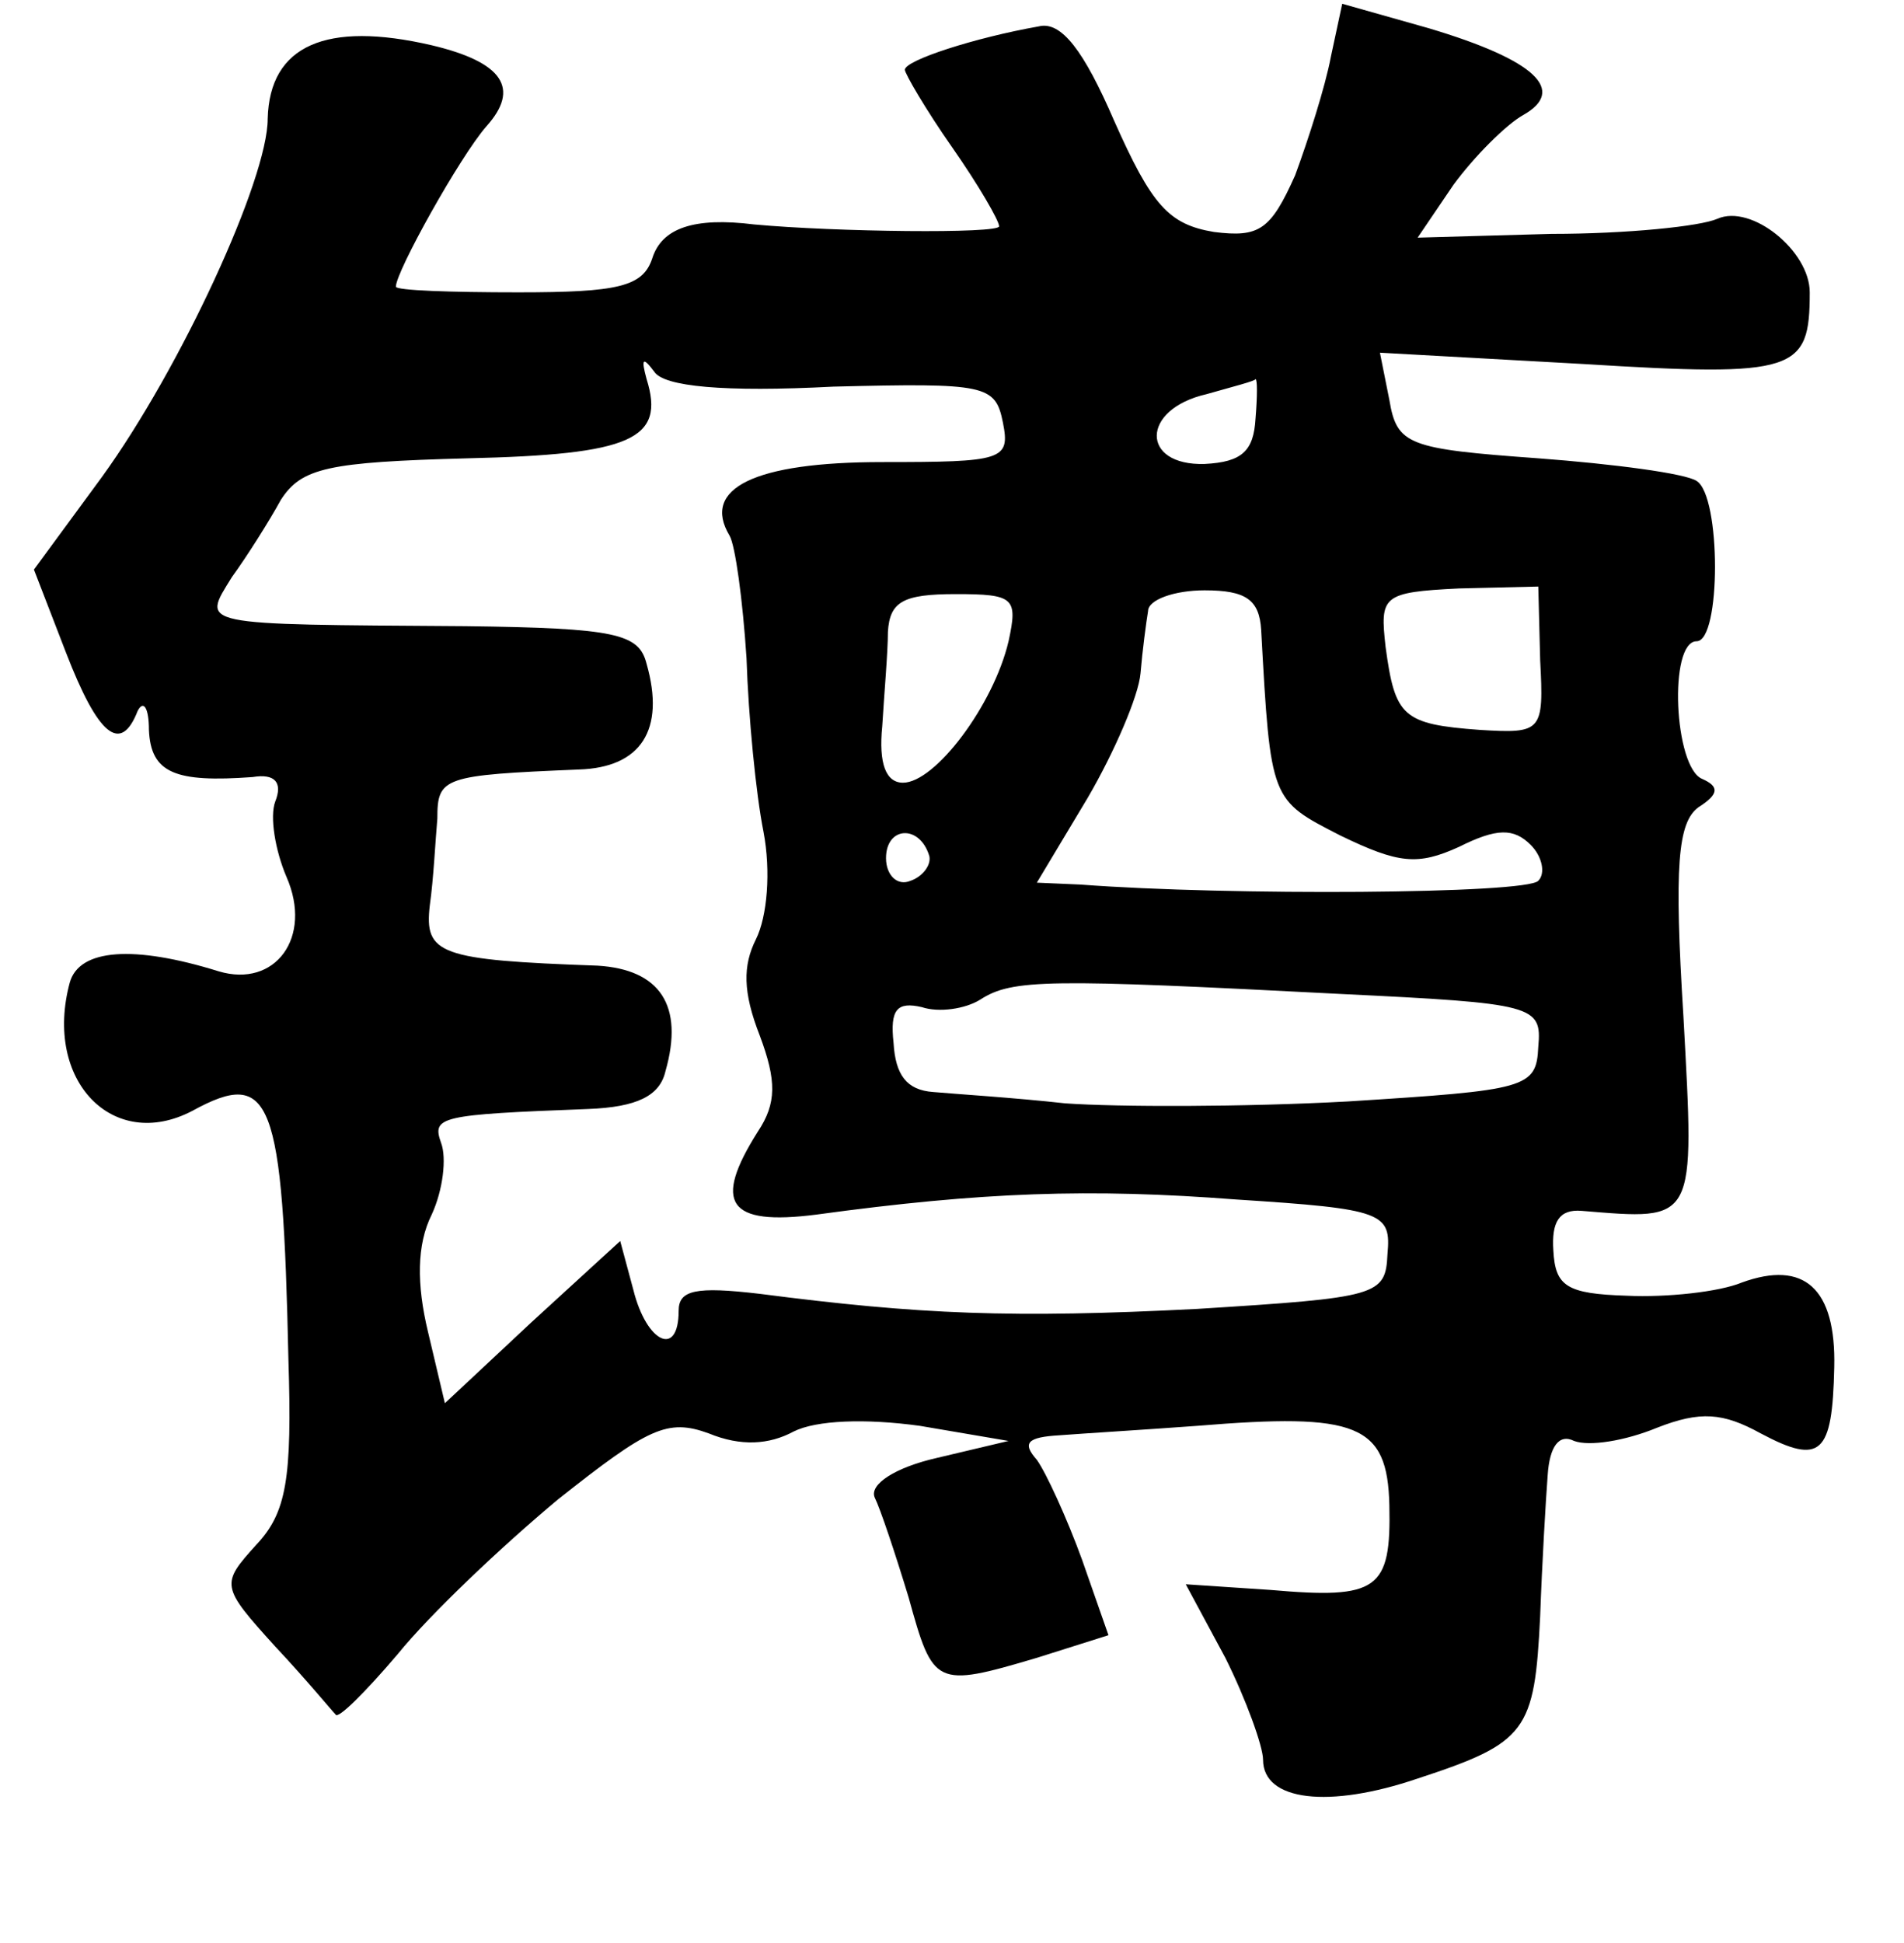 <?xml version="1.0" standalone="no"?>
<!DOCTYPE svg PUBLIC "-//W3C//DTD SVG 20010904//EN"
 "http://www.w3.org/TR/2001/REC-SVG-20010904/DTD/svg10.dtd">
<svg version="1.0" xmlns="http://www.w3.org/2000/svg"
 width="101pt" height="103pt" viewBox="0 0 101 103"
 preserveAspectRatio="xMidYMid meet">
<g transform="translate(0,103) scale(0.1,-0.1)"
fill="#000000" stroke="none">
<path d="M706 1000 c-3 -16 -12 -44 -19 -63 -13 -29 -19 -33 -43 -30 -24 4
-33 14 -53 59 -16 37 -28 53 -40 50 -34 -6 -71 -18 -71 -23 0 -2 11 -21 25
-41 14 -20 25 -39 25 -42 0 -4 -87 -3 -130 1 -32 4 -49 -2 -54 -18 -5 -15 -18
-18 -71 -18 -36 0 -65 1 -65 3 0 8 34 69 48 85 18 20 9 34 -29 43 -56 13 -86
0 -87 -39 0 -32 -46 -132 -88 -190 l-36 -49 17 -44 c17 -44 29 -54 38 -31 3 6
6 2 6 -10 1 -23 14 -28 55 -25 12 2 16 -3 12 -13 -3 -8 0 -26 6 -40 14 -32 -6
-59 -36 -50 -45 14 -74 12 -79 -6 -14 -52 23 -90 65 -68 42 23 48 7 51 -132 2
-63 -1 -81 -17 -98 -19 -21 -19 -22 10 -54 16 -17 30 -34 32 -36 1 -3 16 12
33 32 17 21 55 57 85 82 48 38 58 43 80 35 17 -7 32 -6 45 1 12 6 38 7 67 3
l47 -8 -38 -9 c-22 -5 -36 -14 -33 -21 3 -6 11 -30 18 -53 13 -47 14 -48 68
-32 l38 12 -14 40 c-8 22 -19 46 -24 53 -8 9 -5 12 12 13 13 1 46 3 73 5 85 7
101 1 102 -42 1 -45 -6 -50 -63 -45 l-45 3 21 -39 c11 -22 20 -47 20 -54 0
-22 35 -26 82 -10 58 19 62 25 65 86 1 28 3 62 4 75 1 15 6 22 14 18 8 -3 27
0 44 7 23 9 35 8 55 -3 32 -17 38 -11 39 35 1 42 -16 57 -49 45 -12 -5 -40 -8
-61 -7 -32 1 -38 5 -39 24 -1 15 3 22 15 21 61 -5 60 -7 54 103 -5 80 -3 103
8 111 11 7 11 11 2 15 -15 6 -18 73 -3 73 13 0 13 77 0 85 -6 4 -44 9 -84 12
-69 5 -75 7 -79 31 l-5 25 108 -6 c113 -7 120 -4 120 38 0 22 -31 47 -49 39
-9 -4 -48 -8 -88 -8 l-71 -2 19 28 c11 15 28 32 37 37 23 13 7 29 -50 46 l-46
13 -6 -28z m-264 -175 c81 2 86 1 90 -19 4 -20 0 -21 -64 -21 -68 0 -96 -14
-81 -39 3 -5 7 -34 9 -65 1 -31 5 -72 9 -92 4 -21 2 -45 -4 -57 -7 -14 -7 -28
2 -51 9 -24 9 -36 -1 -51 -24 -38 -16 -50 31 -44 88 12 145 14 223 8 78 -5 82
-7 80 -29 -1 -22 -5 -23 -101 -29 -98 -5 -147 -3 -232 8 -34 4 -43 2 -43 -9 0
-25 -17 -17 -24 11 l-7 26 -47 -43 -46 -43 -9 38 c-6 25 -6 46 2 62 6 13 8 30
5 38 -5 14 -1 15 78 18 26 1 38 7 41 20 10 35 -3 54 -36 56 -84 3 -92 6 -89
32 2 14 3 35 4 46 0 22 3 23 75 26 33 1 46 21 36 56 -4 16 -16 19 -96 20 -144
1 -140 0 -124 26 8 11 20 30 26 41 11 17 25 20 99 22 87 2 105 10 95 42 -3 11
-2 12 4 4 5 -8 37 -11 95 -8z m224 -17 c-1 -17 -7 -23 -27 -24 -34 -1 -34 29
1 37 14 4 26 7 26 8 1 0 1 -9 0 -21z m-131 -118 c-8 -34 -39 -75 -56 -75 -9 0
-13 10 -11 30 1 17 3 39 3 50 1 16 8 20 36 20 31 0 33 -2 28 -25z m134 6 c5
-91 5 -90 42 -109 31 -15 41 -16 63 -6 20 10 29 10 38 1 6 -6 8 -15 4 -19 -6
-7 -164 -8 -243 -2 l-23 1 27 45 c14 24 27 54 28 66 1 12 3 27 4 33 0 6 14 11
30 11 22 0 29 -5 30 -21z m148 -16 c2 -38 1 -39 -32 -37 -41 3 -45 7 -50 44
-3 27 -2 29 39 31 l42 1 1 -39z m-324 -104 c1 -5 -4 -11 -10 -13 -7 -3 -13 3
-13 12 0 17 18 18 23 1z m218 -73 c103 -5 107 -6 105 -28 -1 -22 -6 -23 -101
-29 -55 -3 -122 -3 -150 -1 -27 3 -59 5 -70 6 -14 1 -20 9 -21 26 -2 18 2 22
15 19 9 -3 23 -1 31 4 17 11 36 11 191 3z"/>
</g>
</svg>
